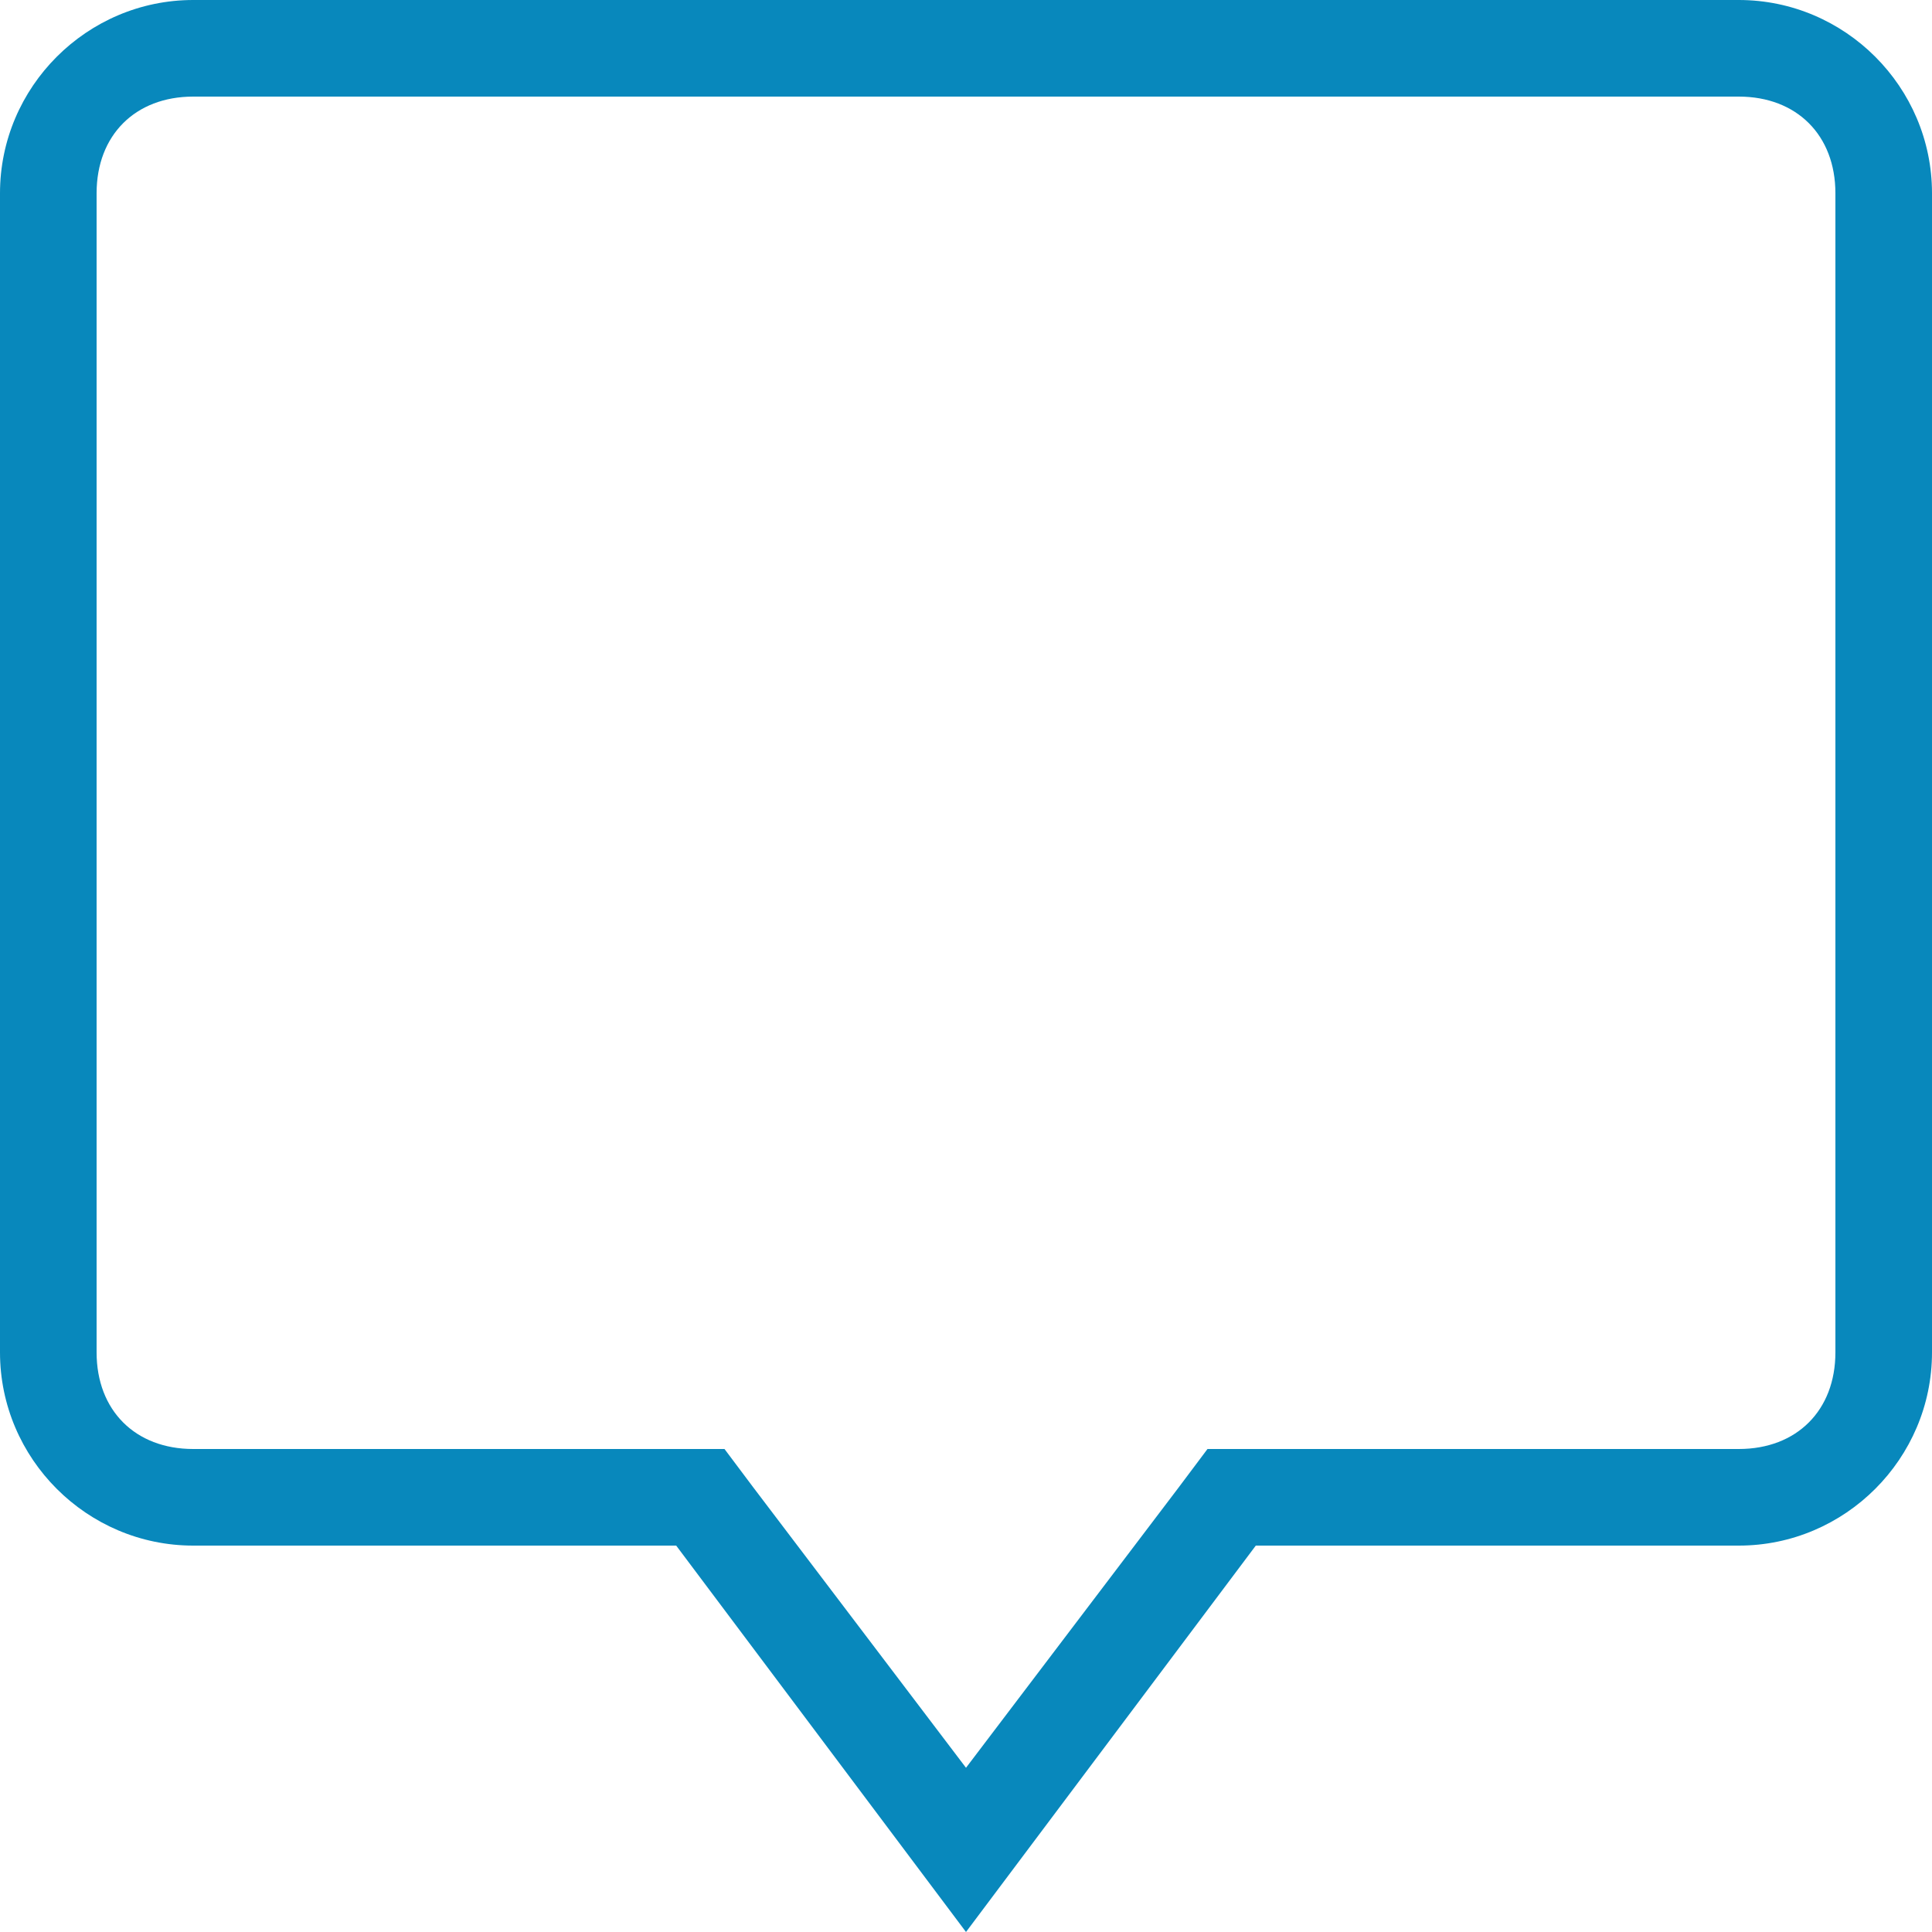 <?xml version="1.0" encoding="utf-8"?>
<!-- Generator: Adobe Illustrator 21.0.2, SVG Export Plug-In . SVG Version: 6.00 Build 0)  -->
<svg version="1.1" id="Layer_1" xmlns="http://www.w3.org/2000/svg" xmlns:xlink="http://www.w3.org/1999/xlink" x="0px" y="0px"
	 viewBox="0 0 20 20" style="enable-background:new 0 0 20 20;" xml:space="preserve">
<style type="text/css">
	.st0{fill:#0888BC;}
</style>
<path class="st0" d="M18,1c0.6,0,1,0.4,1,1v12c0,0.6-0.4,1-1,1h-5h-0.5l-0.3,0.4L10,18.3l-2.2-2.9L7.5,15H7H2c-0.6,0-1-0.4-1-1V2
	c0-0.6,0.4-1,1-1H18 M18,0H2C0.9,0,0,0.9,0,2v12c0,1.1,0.9,2,2,2h5l3,4l3-4h5c1.1,0,2-0.9,2-2V2C20,0.9,19.1,0,18,0L18,0z"/>
</svg>

